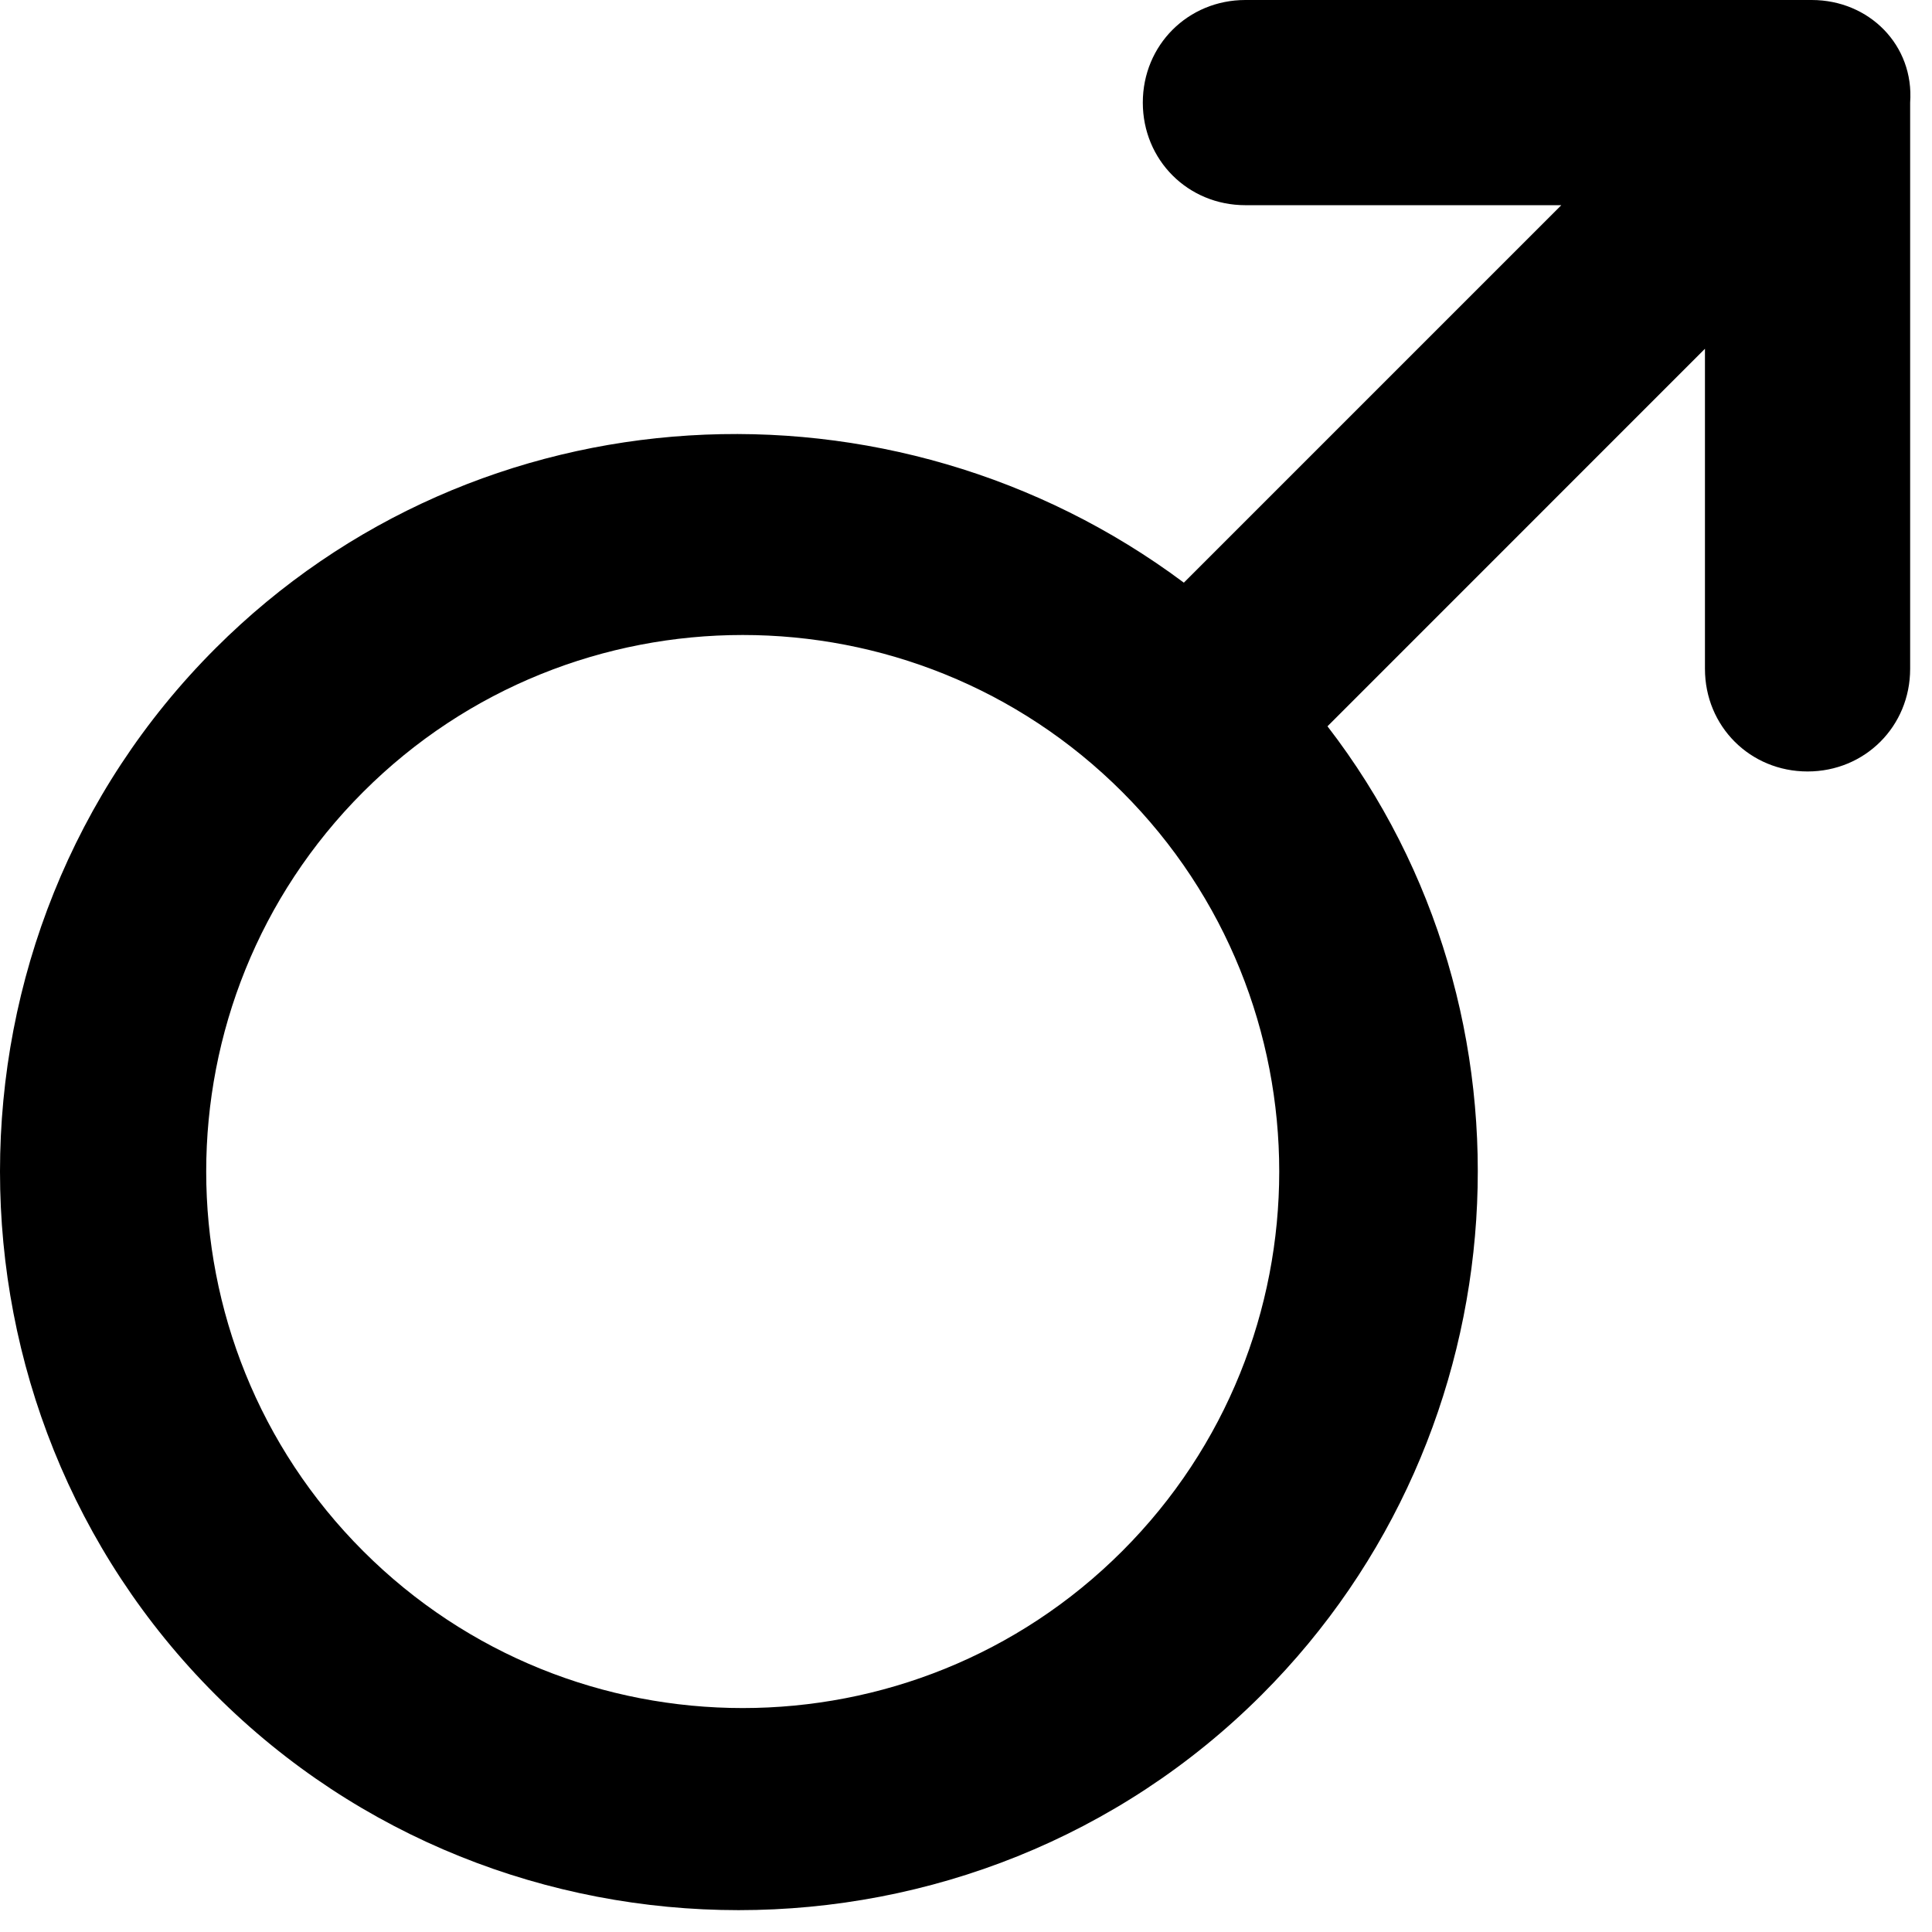<svg width="29" height="29" viewBox="0 0 29 29" fill="none" xmlns="http://www.w3.org/2000/svg">
  <path d="M27.194 0H18.694C17.831 0 17.154 0.678 17.154 1.54C17.154 2.402 17.831 3.08 18.694 3.08H23.436L17.77 8.746C13.397 5.482 7.176 5.79 3.234 9.732C-1.078 14.043 -1.078 21.127 3.234 25.438C7.545 29.75 14.629 29.75 18.94 25.438C22.882 21.496 23.252 15.214 19.926 10.902L25.592 5.235V10.04C25.592 10.902 26.27 11.58 27.132 11.58C27.994 11.58 28.672 10.902 28.672 10.04V1.54C28.734 0.678 28.056 0 27.194 0ZM16.846 23.282C13.705 26.424 8.592 26.424 5.451 23.282C2.31 20.141 2.31 15.029 5.451 11.888C8.592 8.746 13.705 8.746 16.846 11.888C19.987 15.029 19.987 20.141 16.846 23.282Z" fill="black" />
</svg>